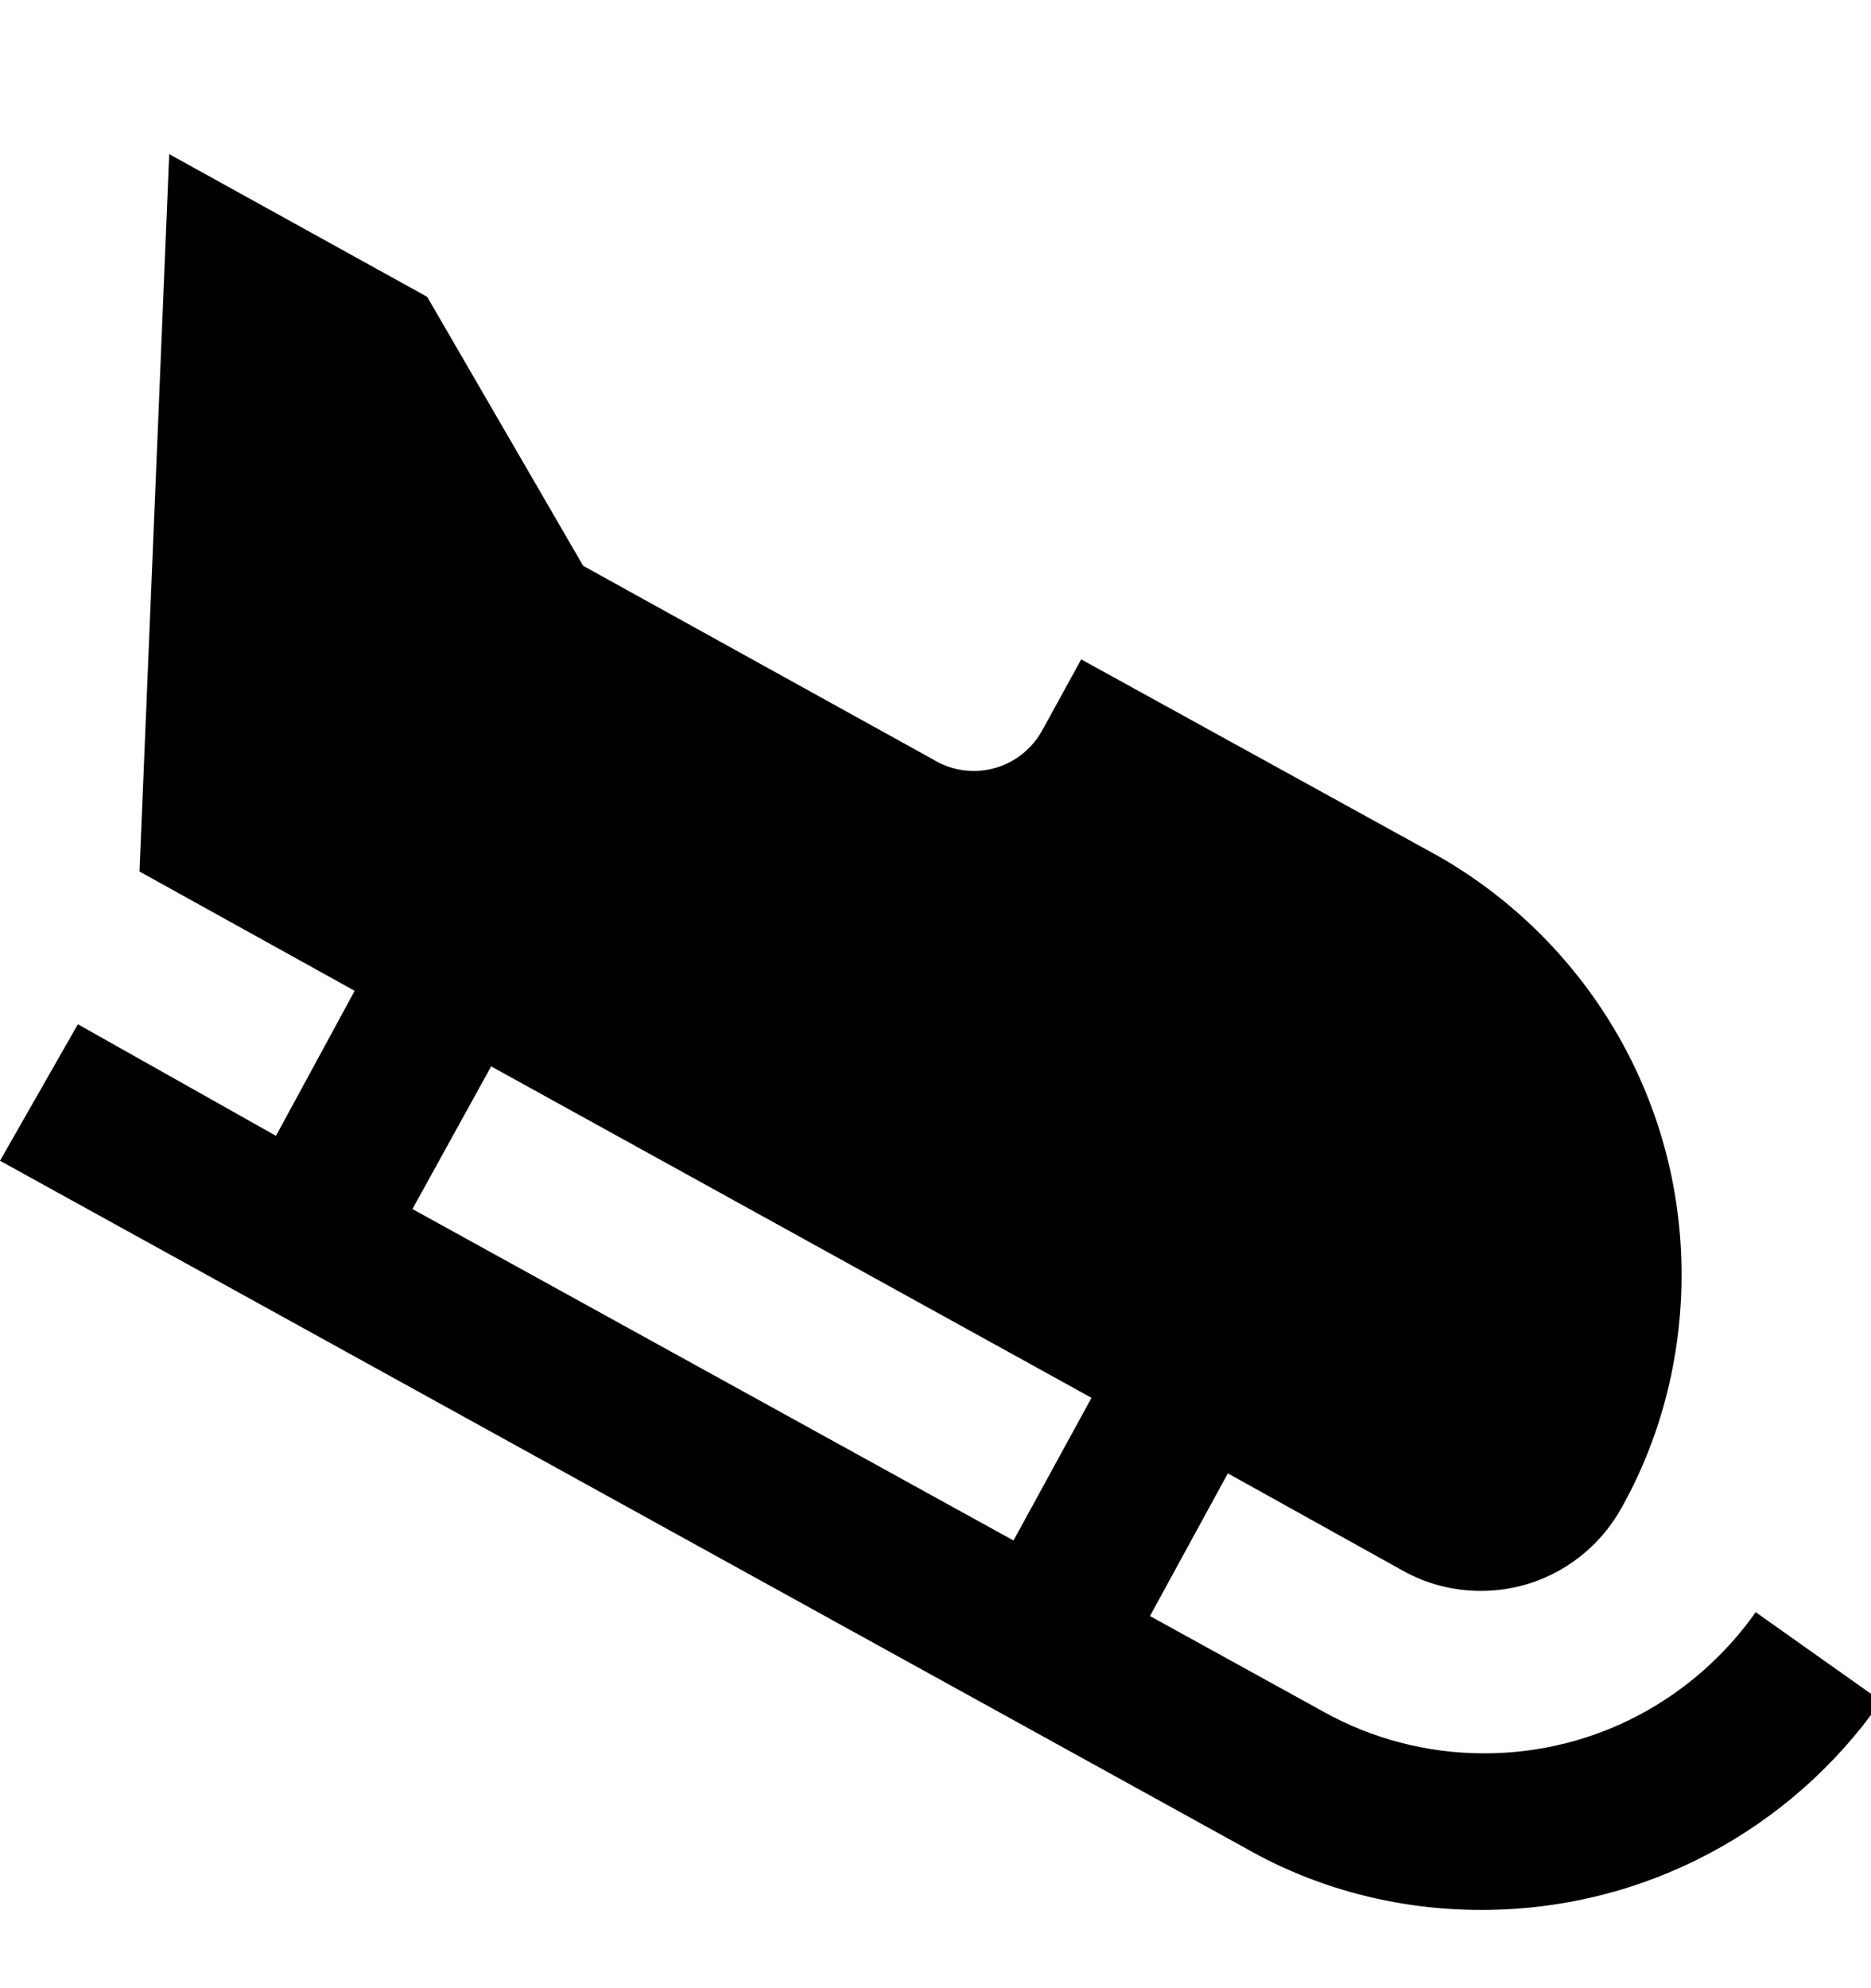 <svg width="16" height="17" viewBox="0 0 16 17" fill="none" xmlns="http://www.w3.org/2000/svg">
<g clip-path="url(#clip0_6_501)">
<path d="M15.014 13.785C14.495 14.519 13.649 14.992 12.693 14.992C12.194 14.992 11.726 14.863 11.319 14.637L11.334 14.645L9.834 13.818L10.5 12.598L12 13.432C12.191 13.539 12.42 13.603 12.664 13.603C13.179 13.603 13.628 13.319 13.863 12.899L13.867 12.892C14.19 12.317 14.38 11.631 14.38 10.9C14.38 9.359 13.534 8.016 12.28 7.309L12.259 7.298L9.246 5.638L8.92 6.232C8.806 6.448 8.584 6.592 8.328 6.592C8.202 6.592 8.084 6.557 7.984 6.497L7.987 6.498L4.987 4.838L3.653 2.538L1.447 1.318L1.193 7.452L3.033 8.472L2.36 9.712L0.666 8.758L-0 9.925L10.666 15.811C11.242 16.138 11.931 16.331 12.666 16.331H12.669C14.079 16.331 15.325 15.63 16.077 14.558L16.086 14.544L15.014 13.785ZM4.2 9.118L9.334 11.952L8.667 13.172L3.527 10.338L4.2 9.118Z" fill="black"/>
</g>
<defs>
<clipPath id="clip0_6_501">
<rect width="16" height="16" fill="white" transform="translate(0 0.378)"/>
</clipPath>
</defs>
</svg>
